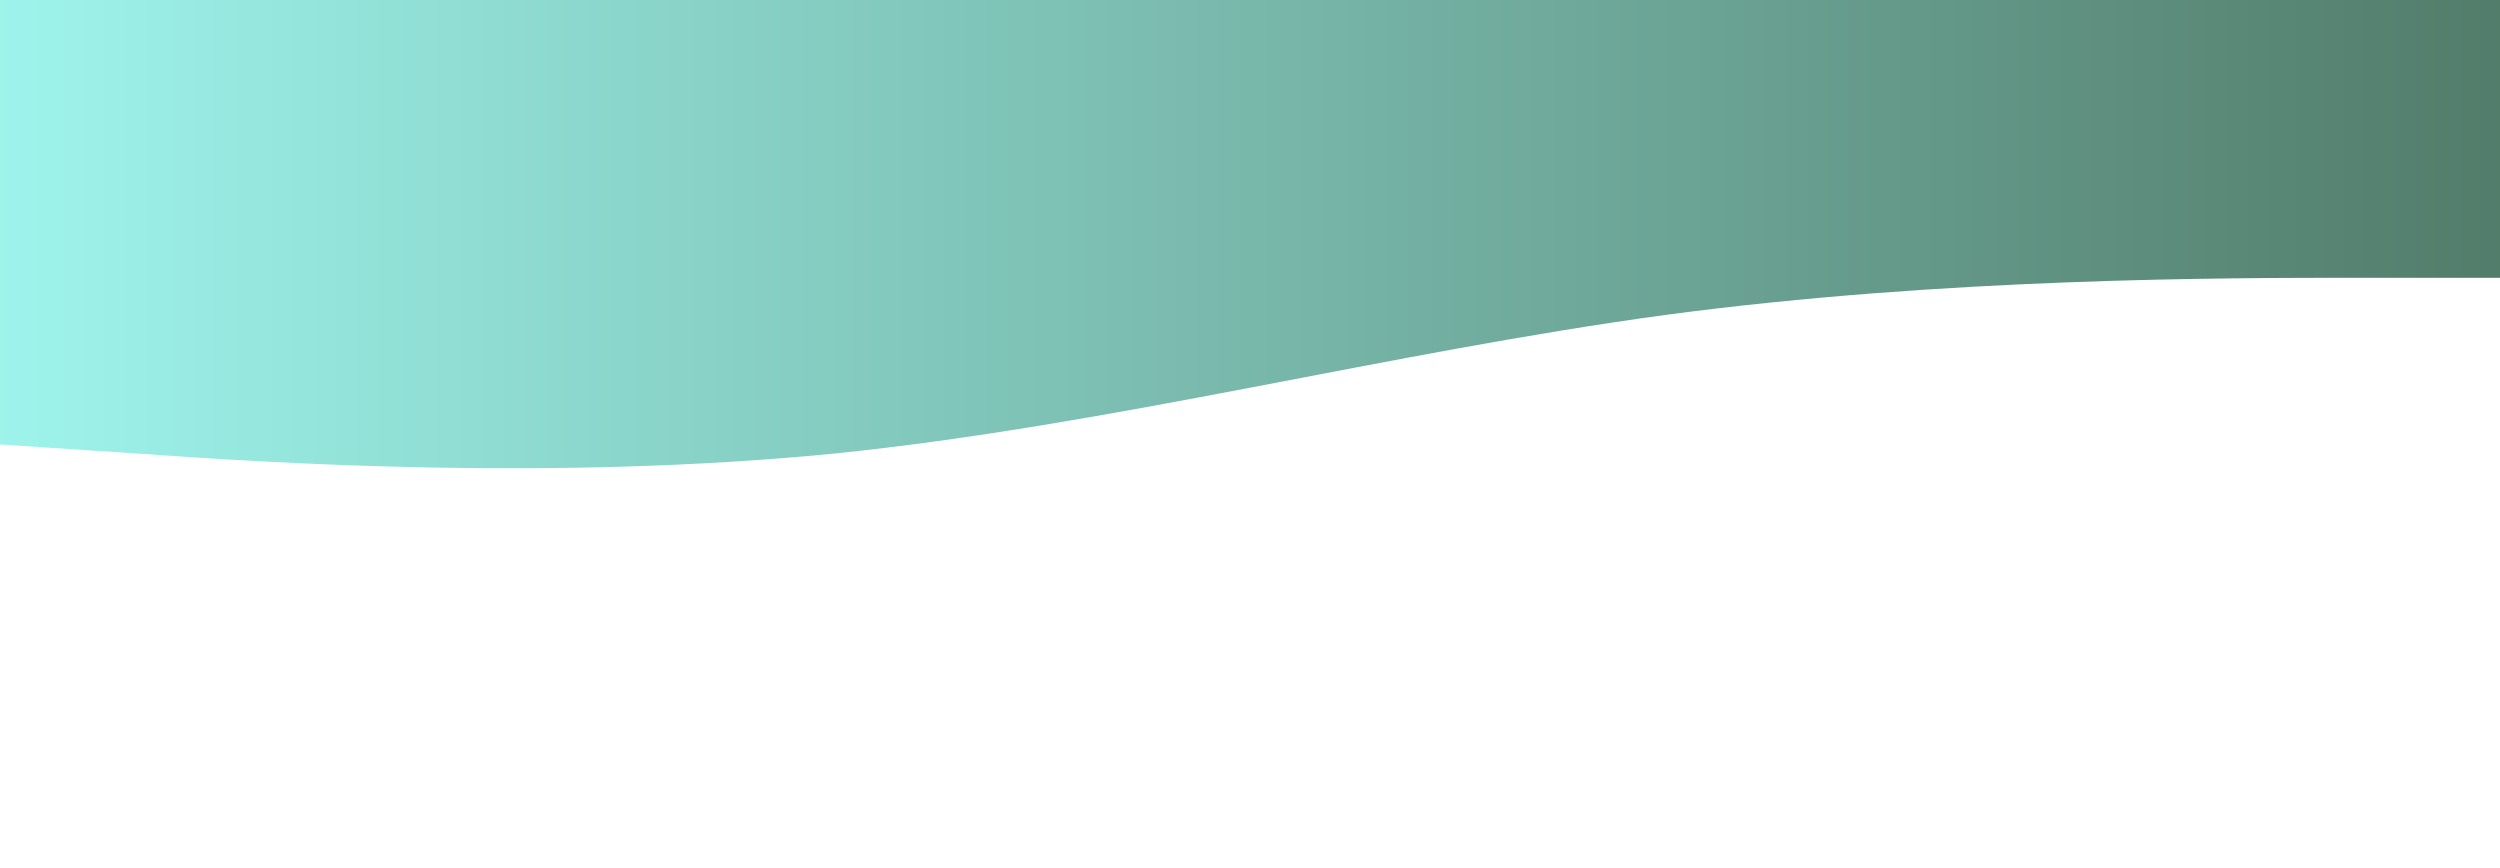 <?xml version="1.0" standalone="no"?>
<svg xmlns="http://www.w3.org/2000/svg" viewBox="0 0 1440 500">
<defs>
  <linearGradient id="Gradient1">
    <stop class="stop1" offset="0%"/>
    <stop class="stop3" offset="100%"/>
  </linearGradient>
  <linearGradient id="Gradient2" x1="0" x2="0" y1="0" y2="1">
    <stop offset="0%" stop-color="#f00"/>
    <stop offset="100%" stop-color="blue"/>
  </linearGradient>
  <style type="text/css"><![CDATA[
    #rect1 { fill: url(#Gradient1); }
    .stop1 { stop-color: #9ef4ec; }
    .stop3 { stop-color: #527c6a; }
  ]]></style>
</defs>
    <path fill="url(#Gradient1)" fill-opacity="1" d="M0,256L80,261.3C160,267,320,277,480,261.3C640,245,800,203,960,181.3C1120,160,1280,160,1360,160L1440,160L1440,0L1360,0C1280,0,1120,0,960,0C800,0,640,0,480,0C320,0,160,0,80,0L0,0Z"></path>
</svg>  